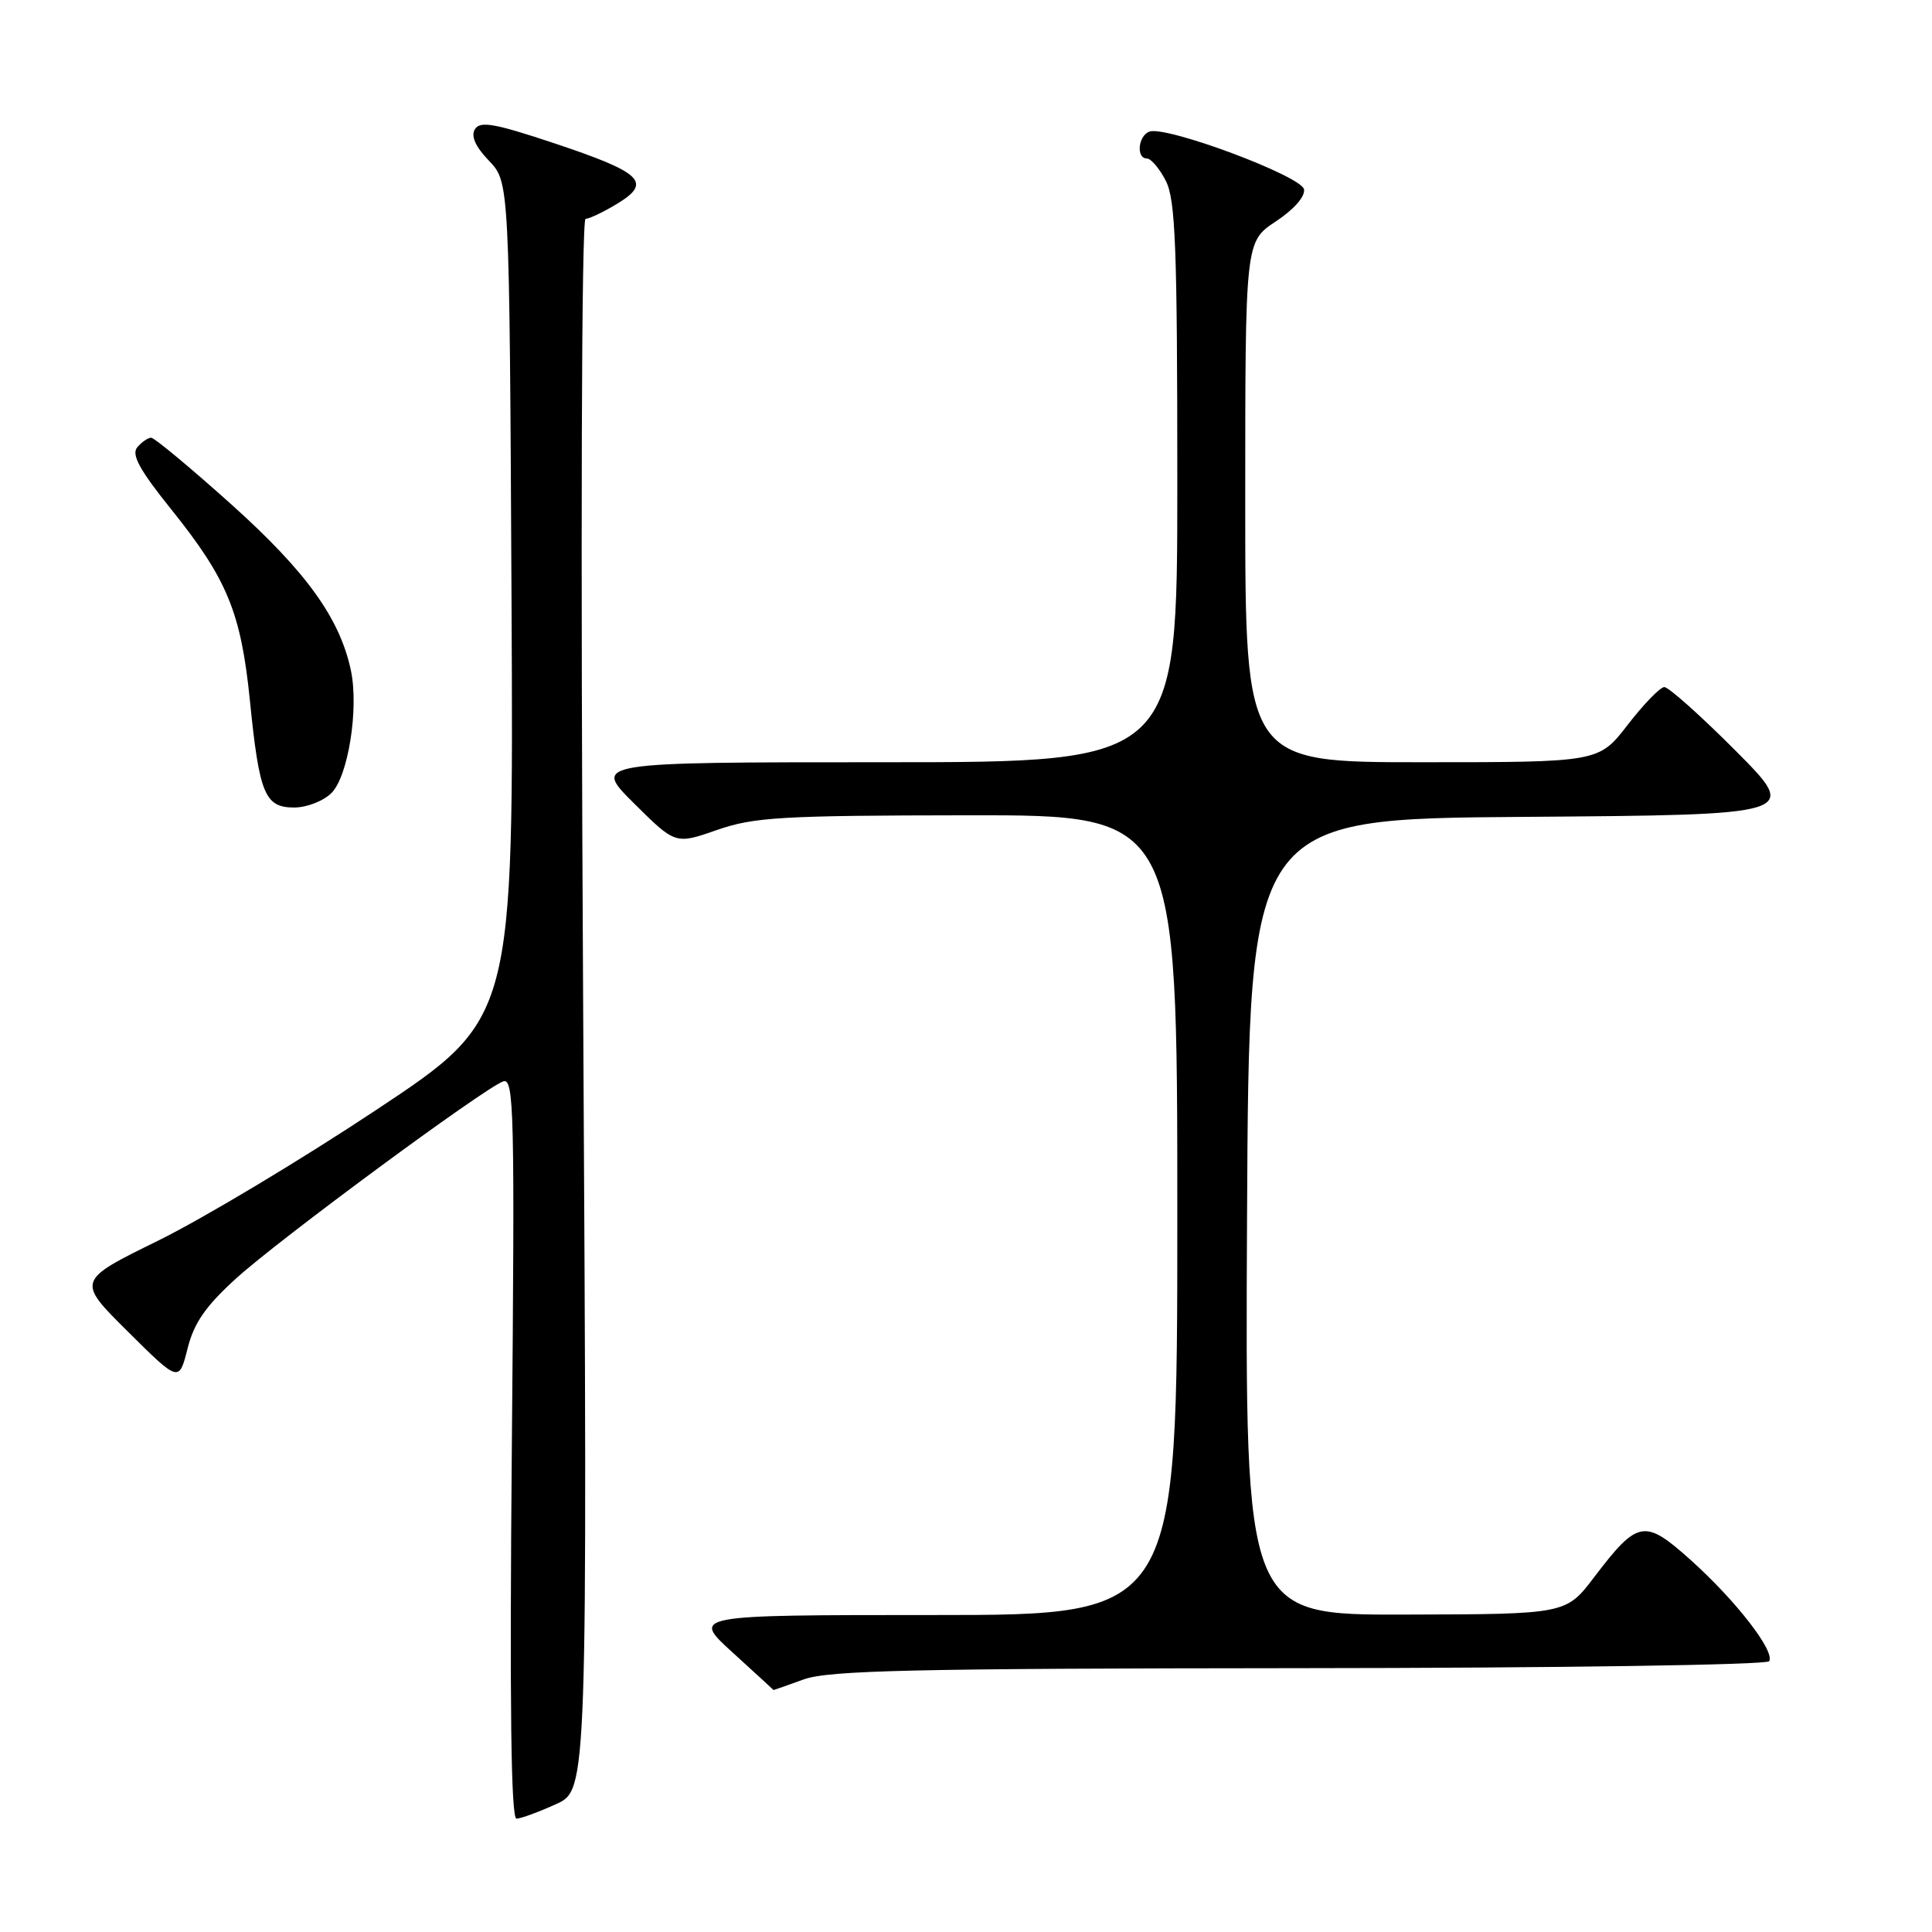 <?xml version="1.0" encoding="UTF-8" standalone="no"?>
<!DOCTYPE svg PUBLIC "-//W3C//DTD SVG 1.1//EN" "http://www.w3.org/Graphics/SVG/1.1/DTD/svg11.dtd" >
<svg xmlns="http://www.w3.org/2000/svg" xmlns:xlink="http://www.w3.org/1999/xlink" version="1.1" viewBox="0 0 256 256">
 <g >
 <path fill="currentColor"
d=" M 73.67 239.06 C 77.85 237.17 77.85 237.17 77.27 133.08 C 76.92 70.94 77.05 29.00 77.59 29.00 C 78.09 28.99 80.00 28.08 81.84 26.96 C 86.44 24.15 85.06 22.85 73.31 18.94 C 65.54 16.35 63.61 16.01 62.93 17.12 C 62.37 18.03 62.99 19.42 64.79 21.30 C 67.50 24.13 67.50 24.13 67.78 79.55 C 68.06 134.98 68.06 134.98 49.93 147.02 C 39.96 153.64 26.93 161.45 20.98 164.38 C 10.15 169.70 10.15 169.70 16.94 176.44 C 23.72 183.17 23.72 183.17 24.85 178.70 C 25.70 175.29 27.24 173.07 31.33 169.36 C 36.99 164.22 63.92 144.35 66.65 143.30 C 68.12 142.74 68.22 147.00 67.82 191.84 C 67.52 225.94 67.71 240.99 68.44 240.98 C 69.03 240.97 71.38 240.10 73.67 239.06 Z  M 106.50 222.53 C 109.81 221.33 121.08 221.08 172.19 221.04 C 206.31 221.02 234.12 220.61 234.42 220.12 C 235.23 218.82 230.05 212.13 224.08 206.76 C 217.90 201.21 217.04 201.36 211.23 208.99 C 207.50 213.89 207.50 213.89 186.24 213.94 C 164.98 214.00 164.98 214.00 165.24 161.25 C 165.50 108.50 165.50 108.50 201.97 108.24 C 238.43 107.97 238.43 107.97 229.99 99.49 C 225.34 94.82 221.08 91.02 220.52 91.04 C 219.96 91.07 217.78 93.32 215.68 96.04 C 211.85 101.00 211.85 101.00 188.43 101.00 C 165.00 101.00 165.00 101.00 165.00 66.51 C 165.00 32.03 165.00 32.03 169.04 29.35 C 171.45 27.76 172.96 26.03 172.79 25.09 C 172.45 23.32 154.47 16.61 152.29 17.44 C 150.79 18.02 150.53 21.00 151.97 21.00 C 152.51 21.00 153.64 22.33 154.47 23.95 C 155.76 26.44 156.00 32.70 156.00 63.95 C 156.00 101.00 156.00 101.00 117.26 101.00 C 78.52 101.00 78.52 101.00 84.01 106.45 C 89.50 111.90 89.50 111.90 95.00 109.98 C 99.90 108.27 103.52 108.06 128.25 108.03 C 156.00 108.00 156.00 108.00 156.00 161.00 C 156.00 214.00 156.00 214.00 123.81 214.00 C 91.62 214.00 91.62 214.00 97.06 218.95 C 100.05 221.68 102.50 223.92 102.50 223.94 C 102.50 223.96 104.30 223.32 106.50 222.53 Z  M 43.92 105.08 C 46.14 102.86 47.56 93.91 46.50 88.85 C 45.03 81.92 40.59 75.76 30.66 66.84 C 25.24 61.98 20.46 58.00 20.03 58.00 C 19.60 58.00 18.77 58.58 18.18 59.28 C 17.38 60.24 18.52 62.31 22.72 67.53 C 30.11 76.74 31.93 81.16 33.11 92.79 C 34.36 105.24 35.09 107.00 38.98 107.00 C 40.64 107.00 42.86 106.14 43.92 105.08 Z "/>
</g>
</svg>